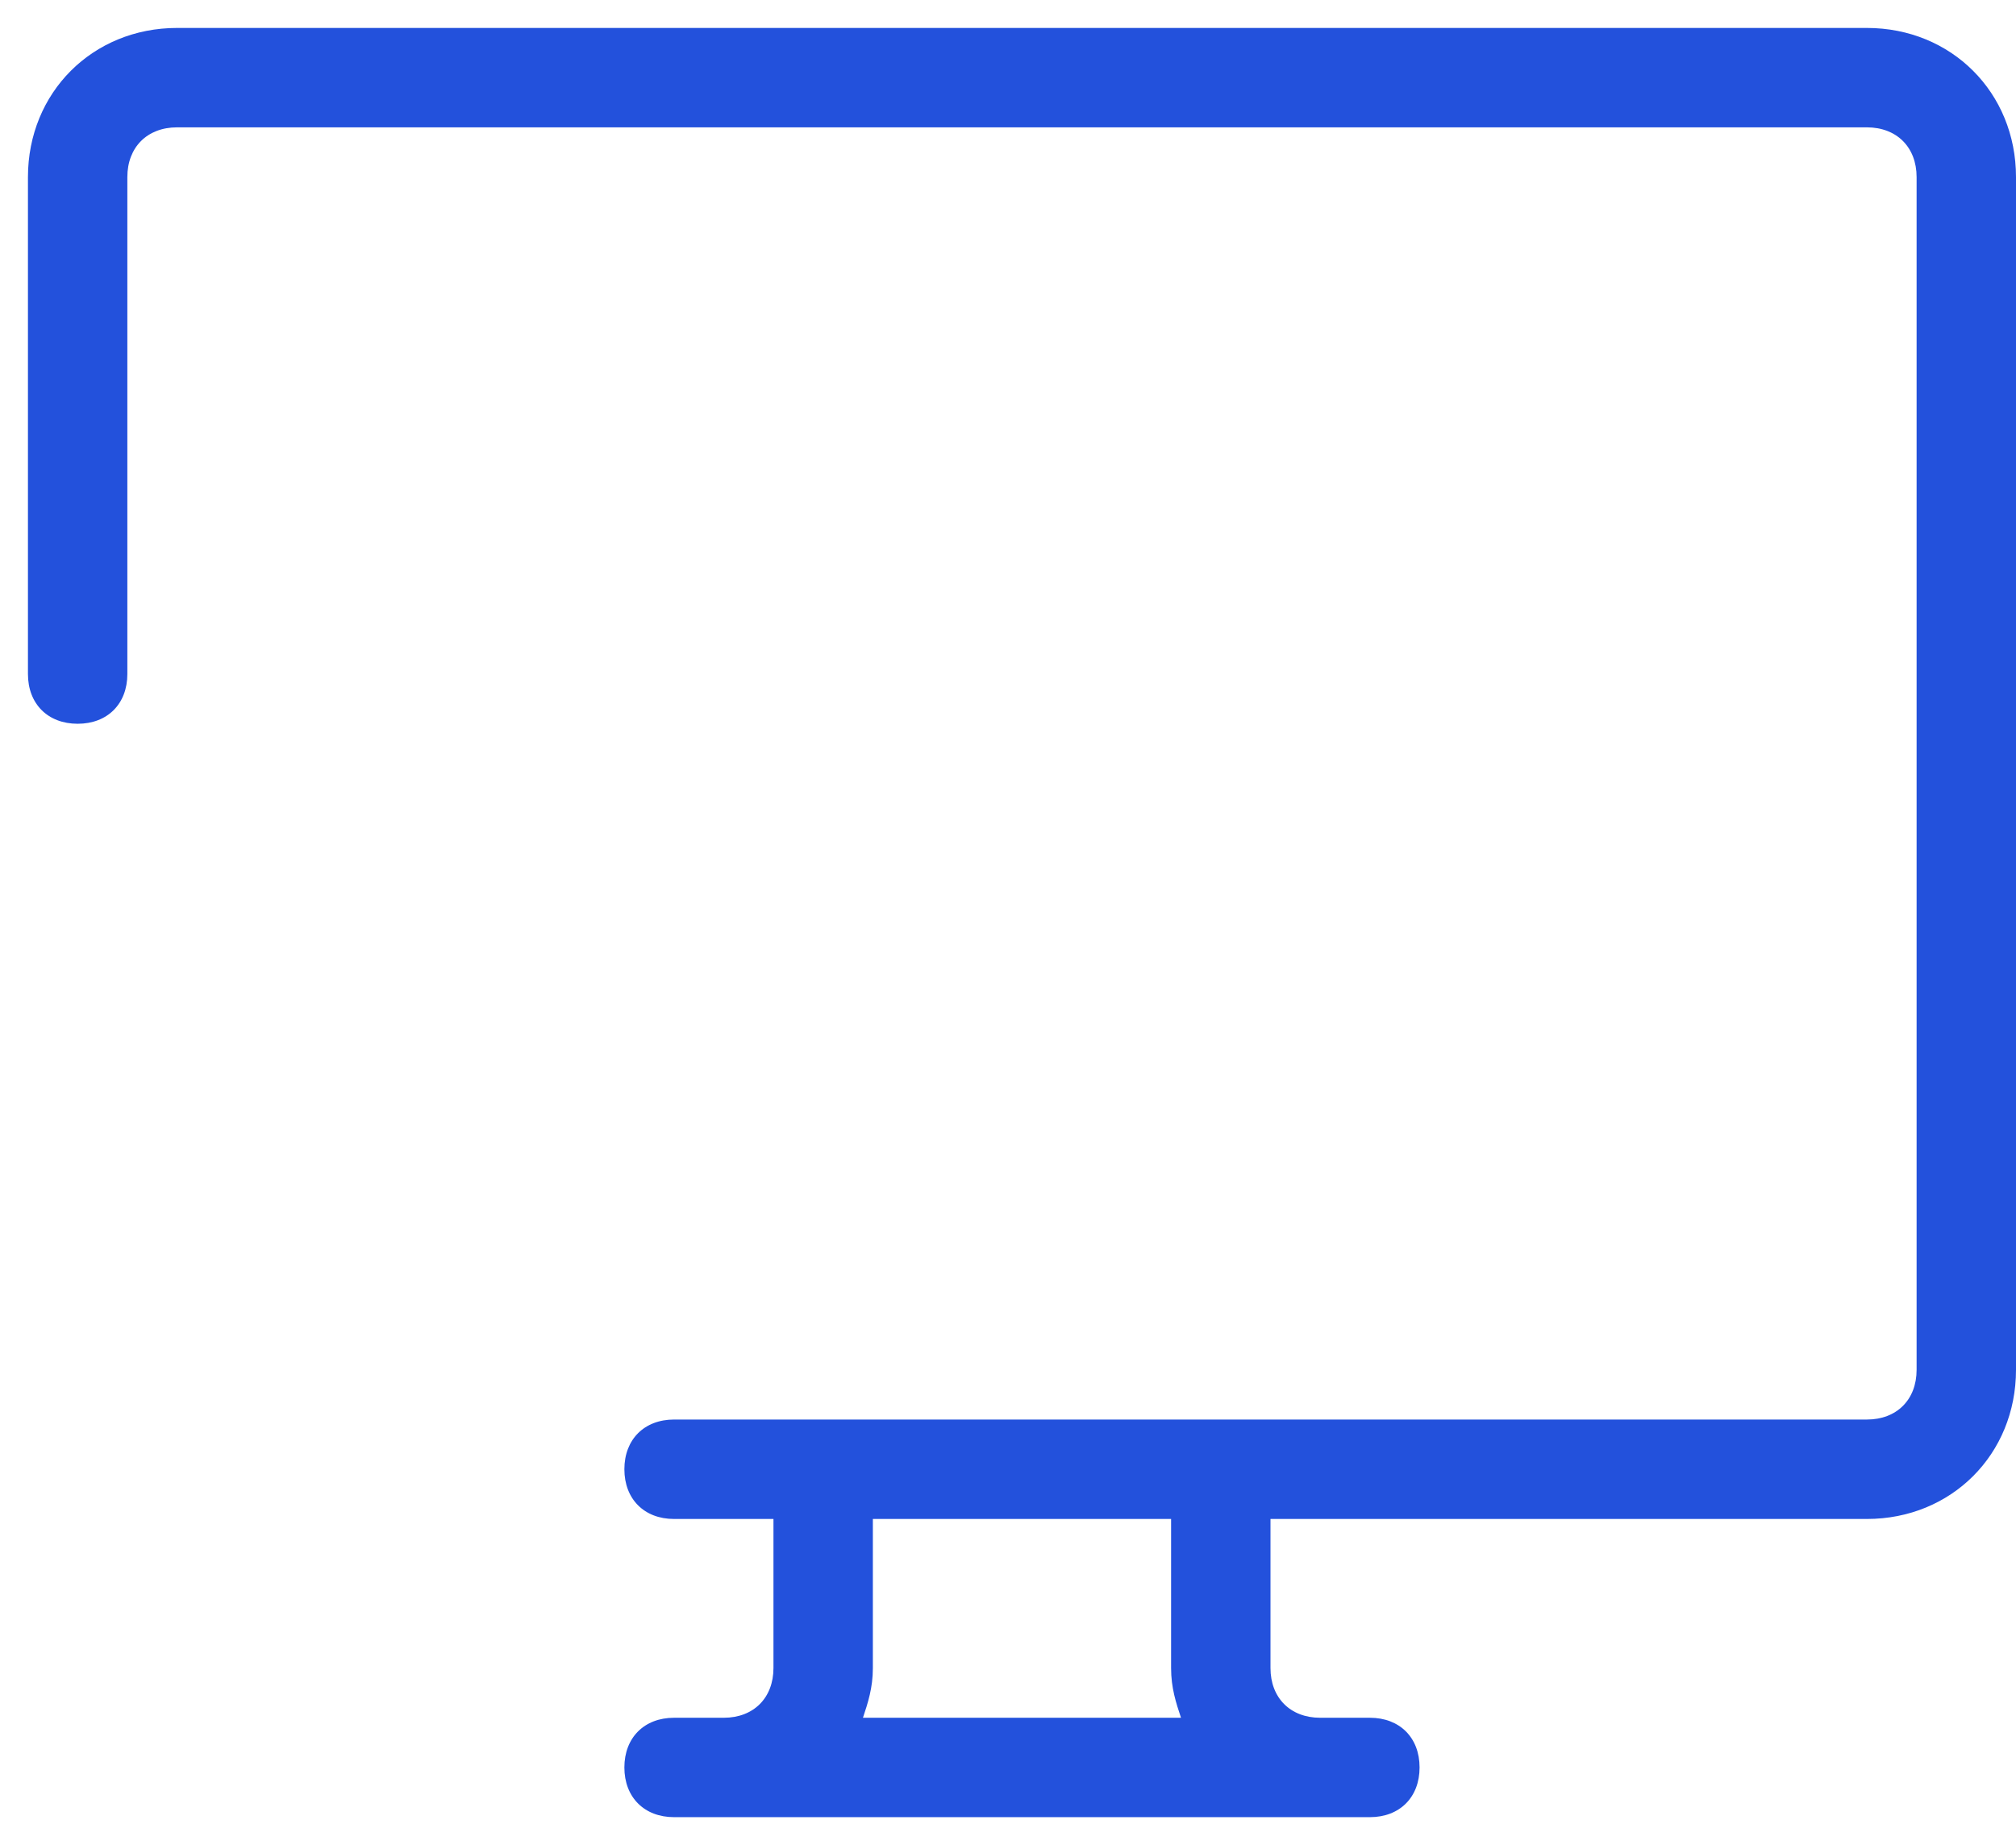 <svg width="59" height="54" viewBox="0 0 59 54" fill="none" xmlns="http://www.w3.org/2000/svg">
<path d="M54.636 0.818H5.182C2.709 0.818 0.818 2.709 0.818 5.182V19.727C0.818 20.6 1.4 21.182 2.273 21.182C3.145 21.182 3.727 20.6 3.727 19.727V5.182C3.727 4.309 4.309 3.727 5.182 3.727H54.636C55.509 3.727 56.091 4.309 56.091 5.182V40.091C56.091 40.964 55.509 41.545 54.636 41.545H19.727C18.855 41.545 18.273 42.127 18.273 43C18.273 43.873 18.855 44.455 19.727 44.455H22.636V48.818C22.636 49.691 22.055 50.273 21.182 50.273H19.727C18.855 50.273 18.273 50.855 18.273 51.727C18.273 52.6 18.855 53.182 19.727 53.182H40.091C40.964 53.182 41.545 52.6 41.545 51.727C41.545 50.855 40.964 50.273 40.091 50.273H38.636C37.764 50.273 37.182 49.691 37.182 48.818V44.455H54.636C57.109 44.455 59 42.564 59 40.091V5.182C59 2.709 57.109 0.818 54.636 0.818ZM25.255 50.273C25.4 49.836 25.545 49.4 25.545 48.818V44.455H34.273V48.818C34.273 49.4 34.418 49.836 34.563 50.273H25.255Z" fill="#2351DC"/>
</svg>
